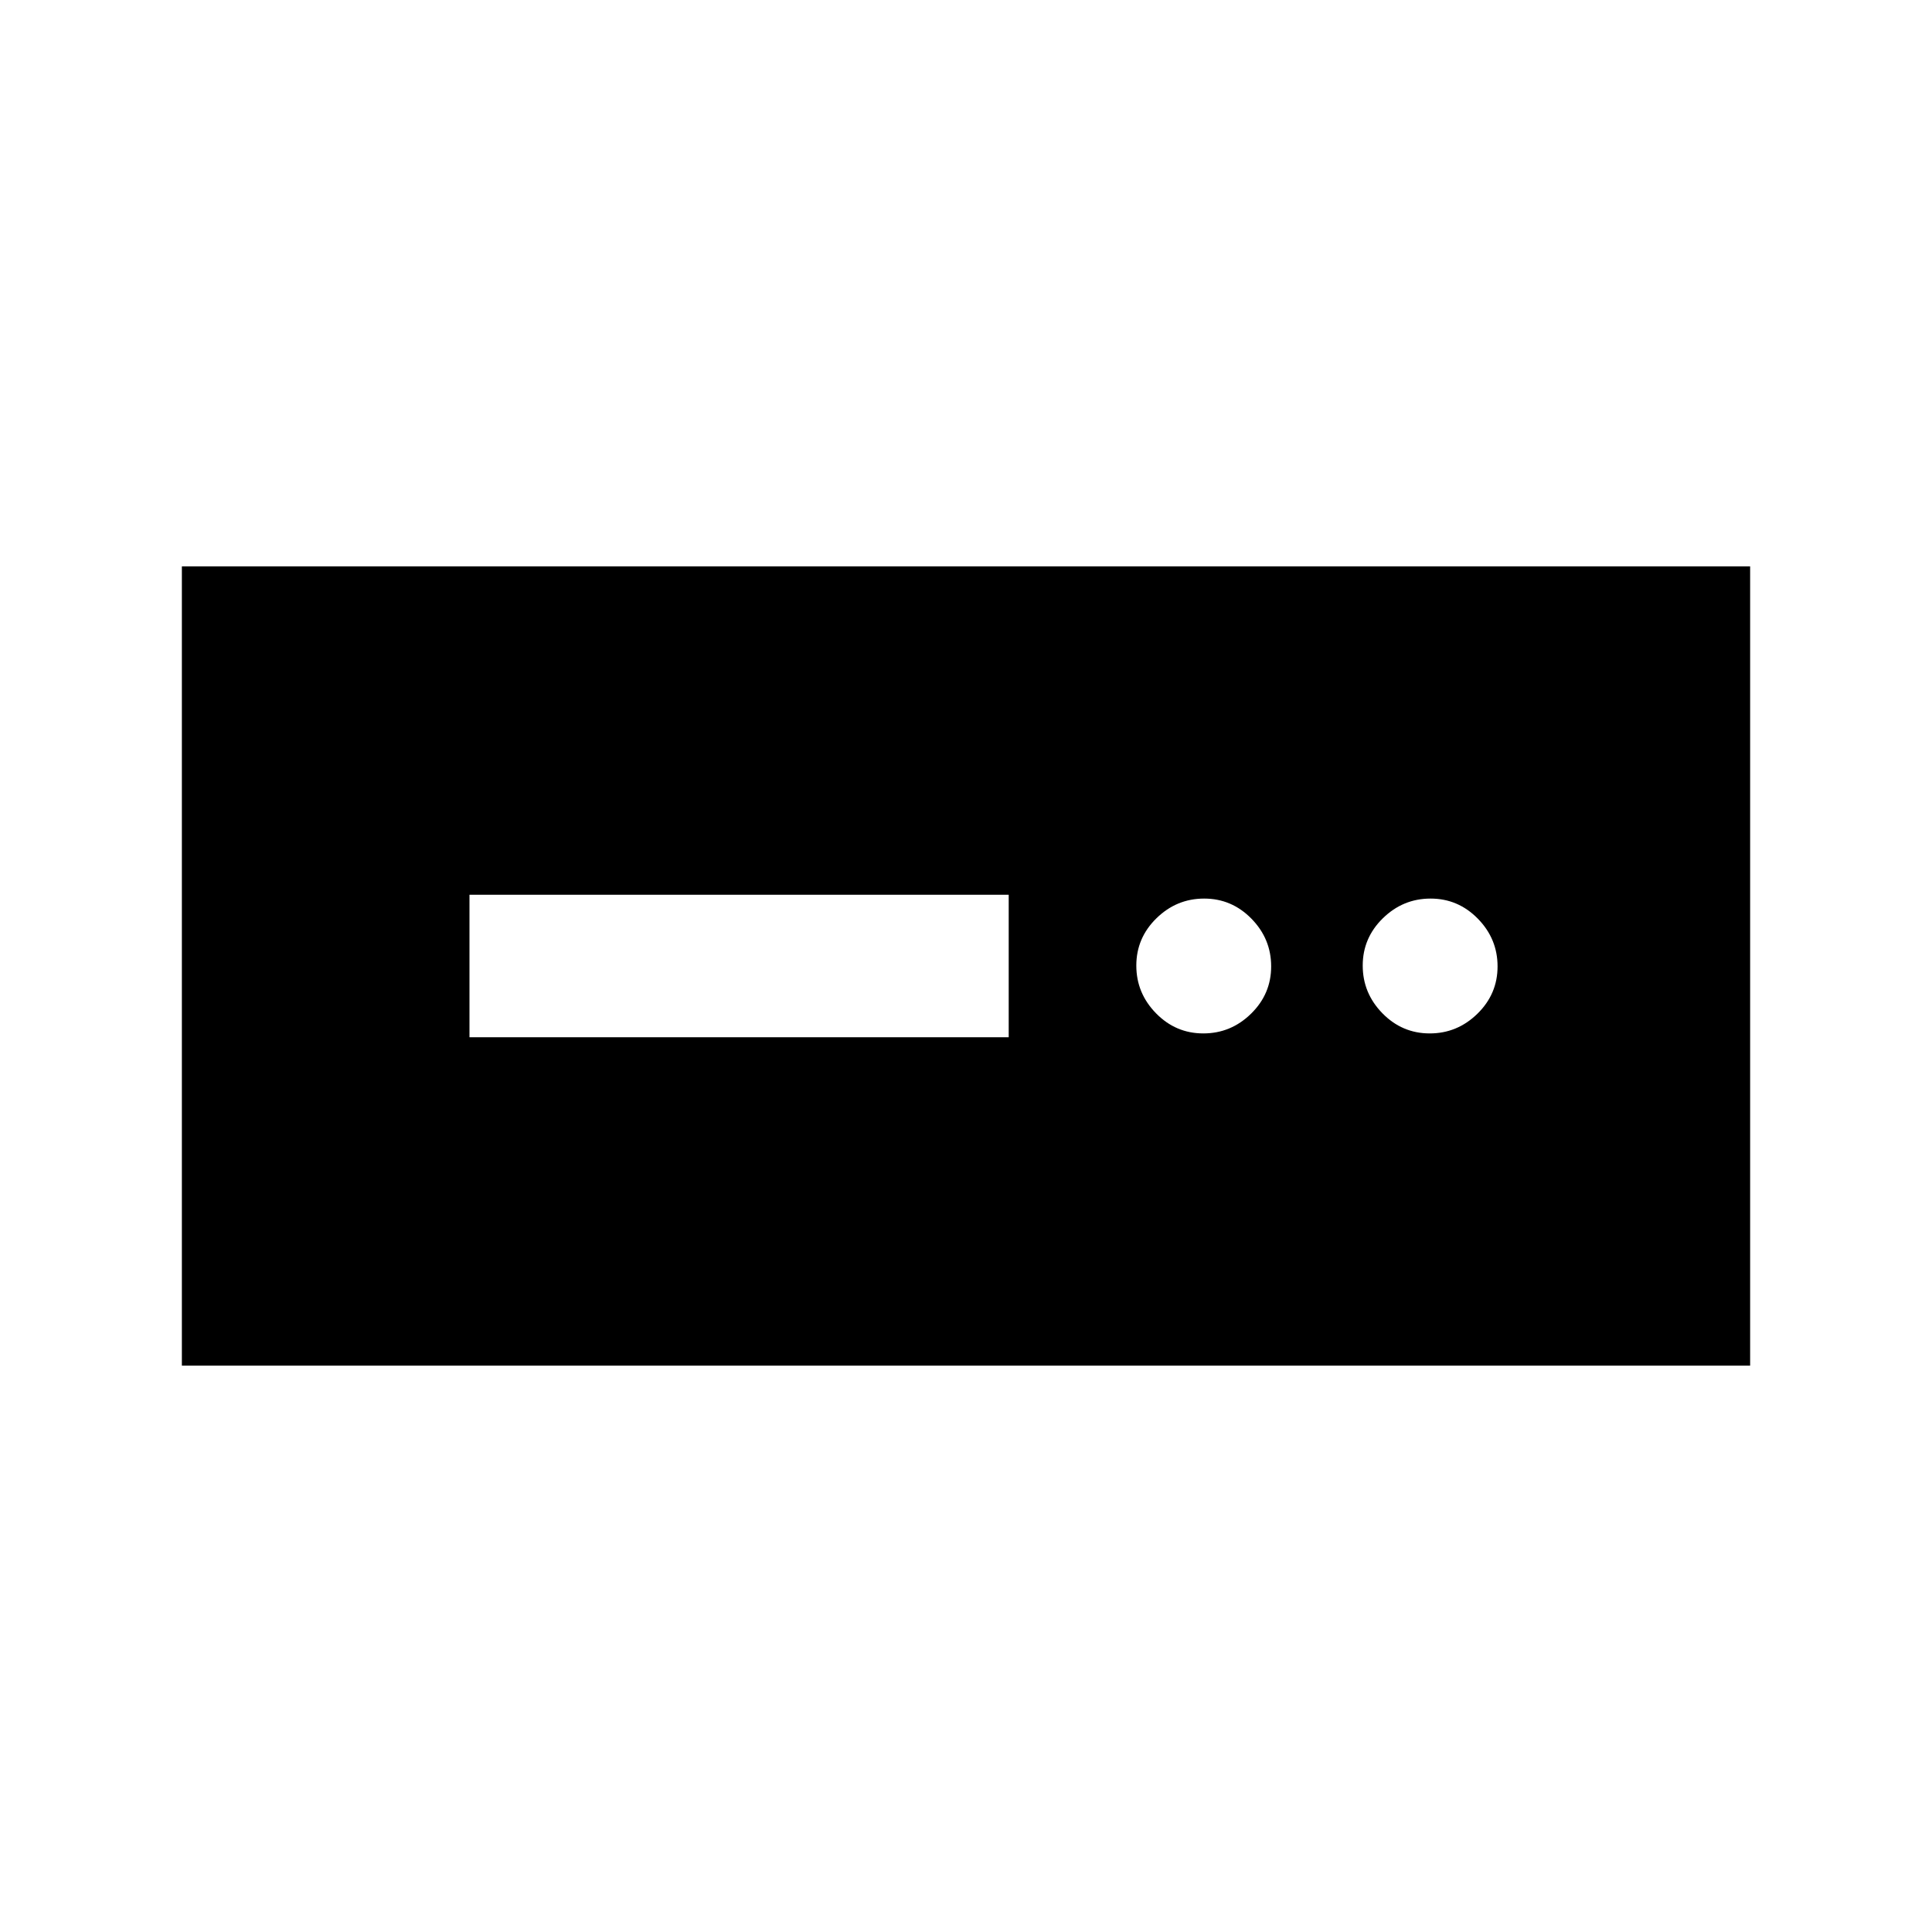 <svg xmlns="http://www.w3.org/2000/svg" height="20" viewBox="0 -960 960 960" width="20"><path d="M90.37-281.41v-397.18h779.26v397.18H90.37Zm142.91-163.18h267.94v-70.82H233.28v70.82Zm364.64-1.91q13.71 0 23.71-9.79t10-23.5q0-13.71-9.79-23.71t-23.5-10q-13.71 0-23.71 9.79t-10 23.5q0 13.71 9.79 23.71t23.5 10Zm112.5 0q13.71 0 23.71-9.79t10-23.5q0-13.71-9.79-23.71t-23.5-10q-13.71 0-23.71 9.79t-10 23.5q0 13.71 9.79 23.71t23.5 10Z"/></svg>